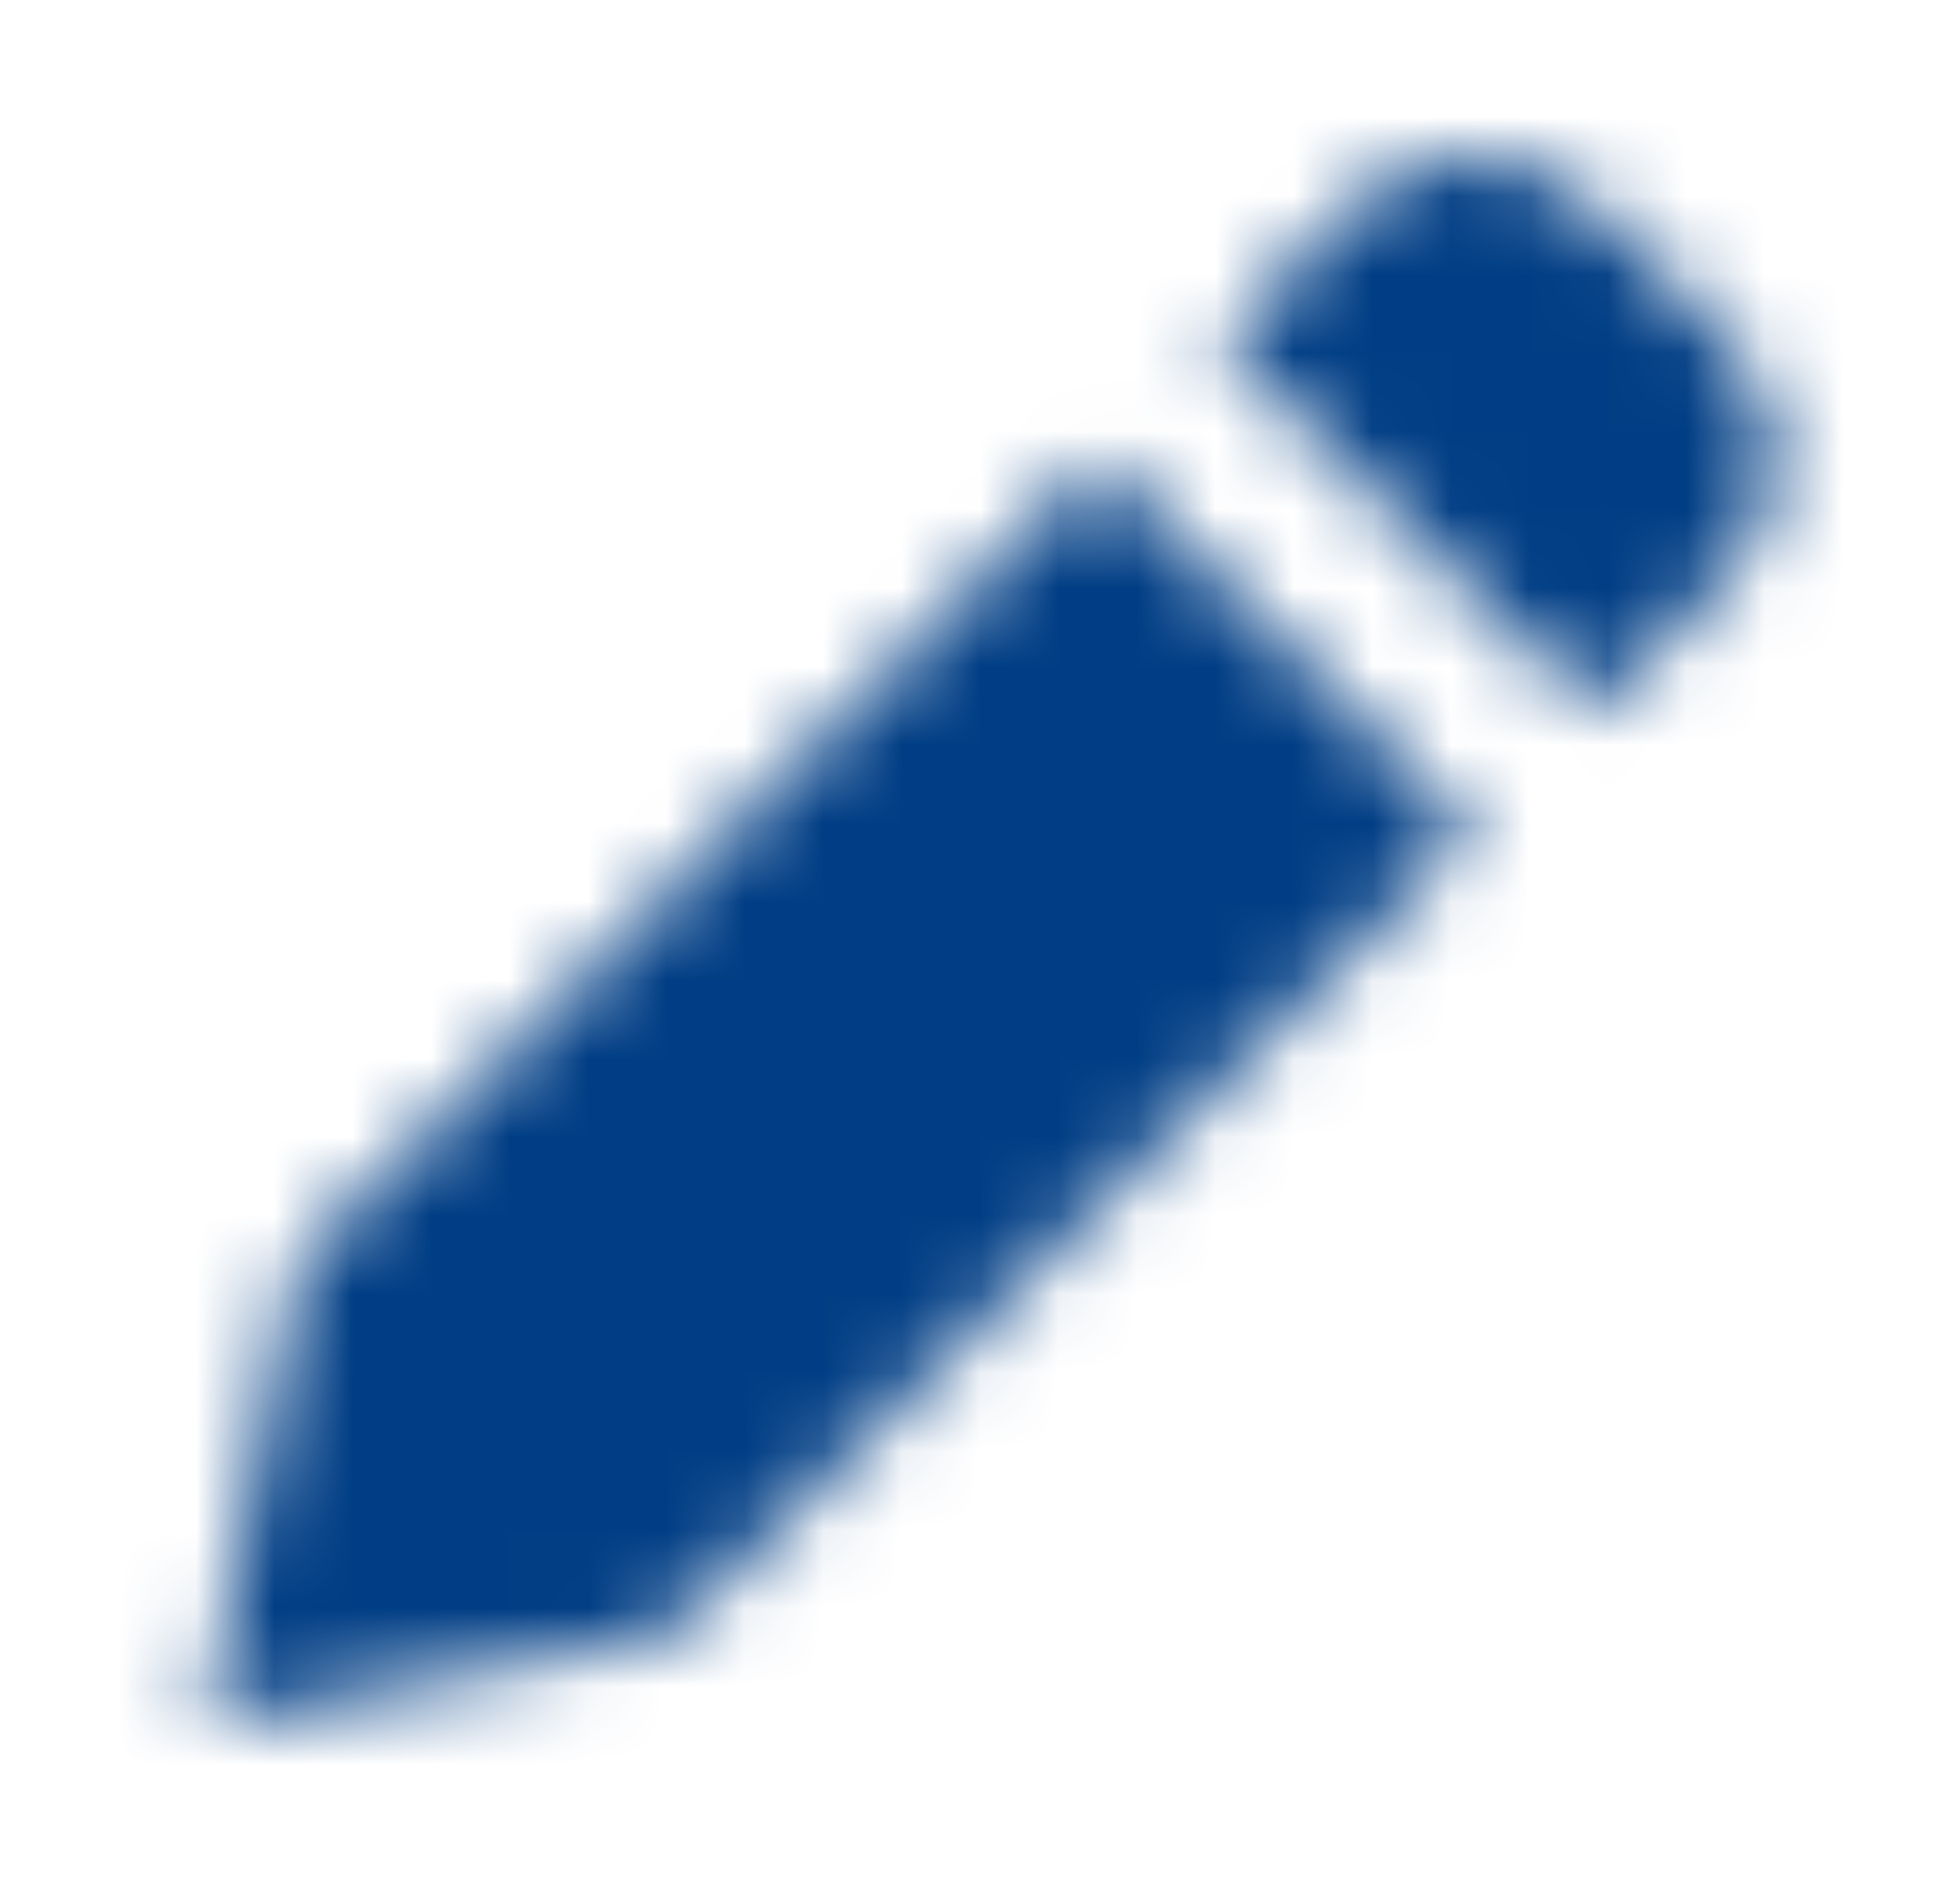 <svg width="25" height="24" viewBox="0 0 25 24" fill="none" xmlns="http://www.w3.org/2000/svg">
<mask id="mask0_269_8036" style="mask-type:alpha" maskUnits="userSpaceOnUse" x="2" y="1" width="21" height="21">
<path d="M8.777 20.608L18.777 10.608L14.027 5.858L4.027 15.858C3.889 15.996 3.792 16.169 3.744 16.358L2.636 22L8.277 20.891C8.466 20.844 8.639 20.746 8.777 20.608ZM22.006 7.38C22.409 6.976 22.636 6.429 22.636 5.858C22.636 5.287 22.409 4.74 22.006 4.336L20.299 2.63C19.895 2.226 19.348 2 18.777 2C18.207 2 17.659 2.226 17.256 2.63L15.549 4.336L20.299 9.086L22.006 7.38Z" fill="#003D84"/>
</mask>
<g mask="url(#mask0_269_8036)">
<rect x="0.636" y="-0" width="24" height="24" fill="#003D84"/>
</g>
</svg>

